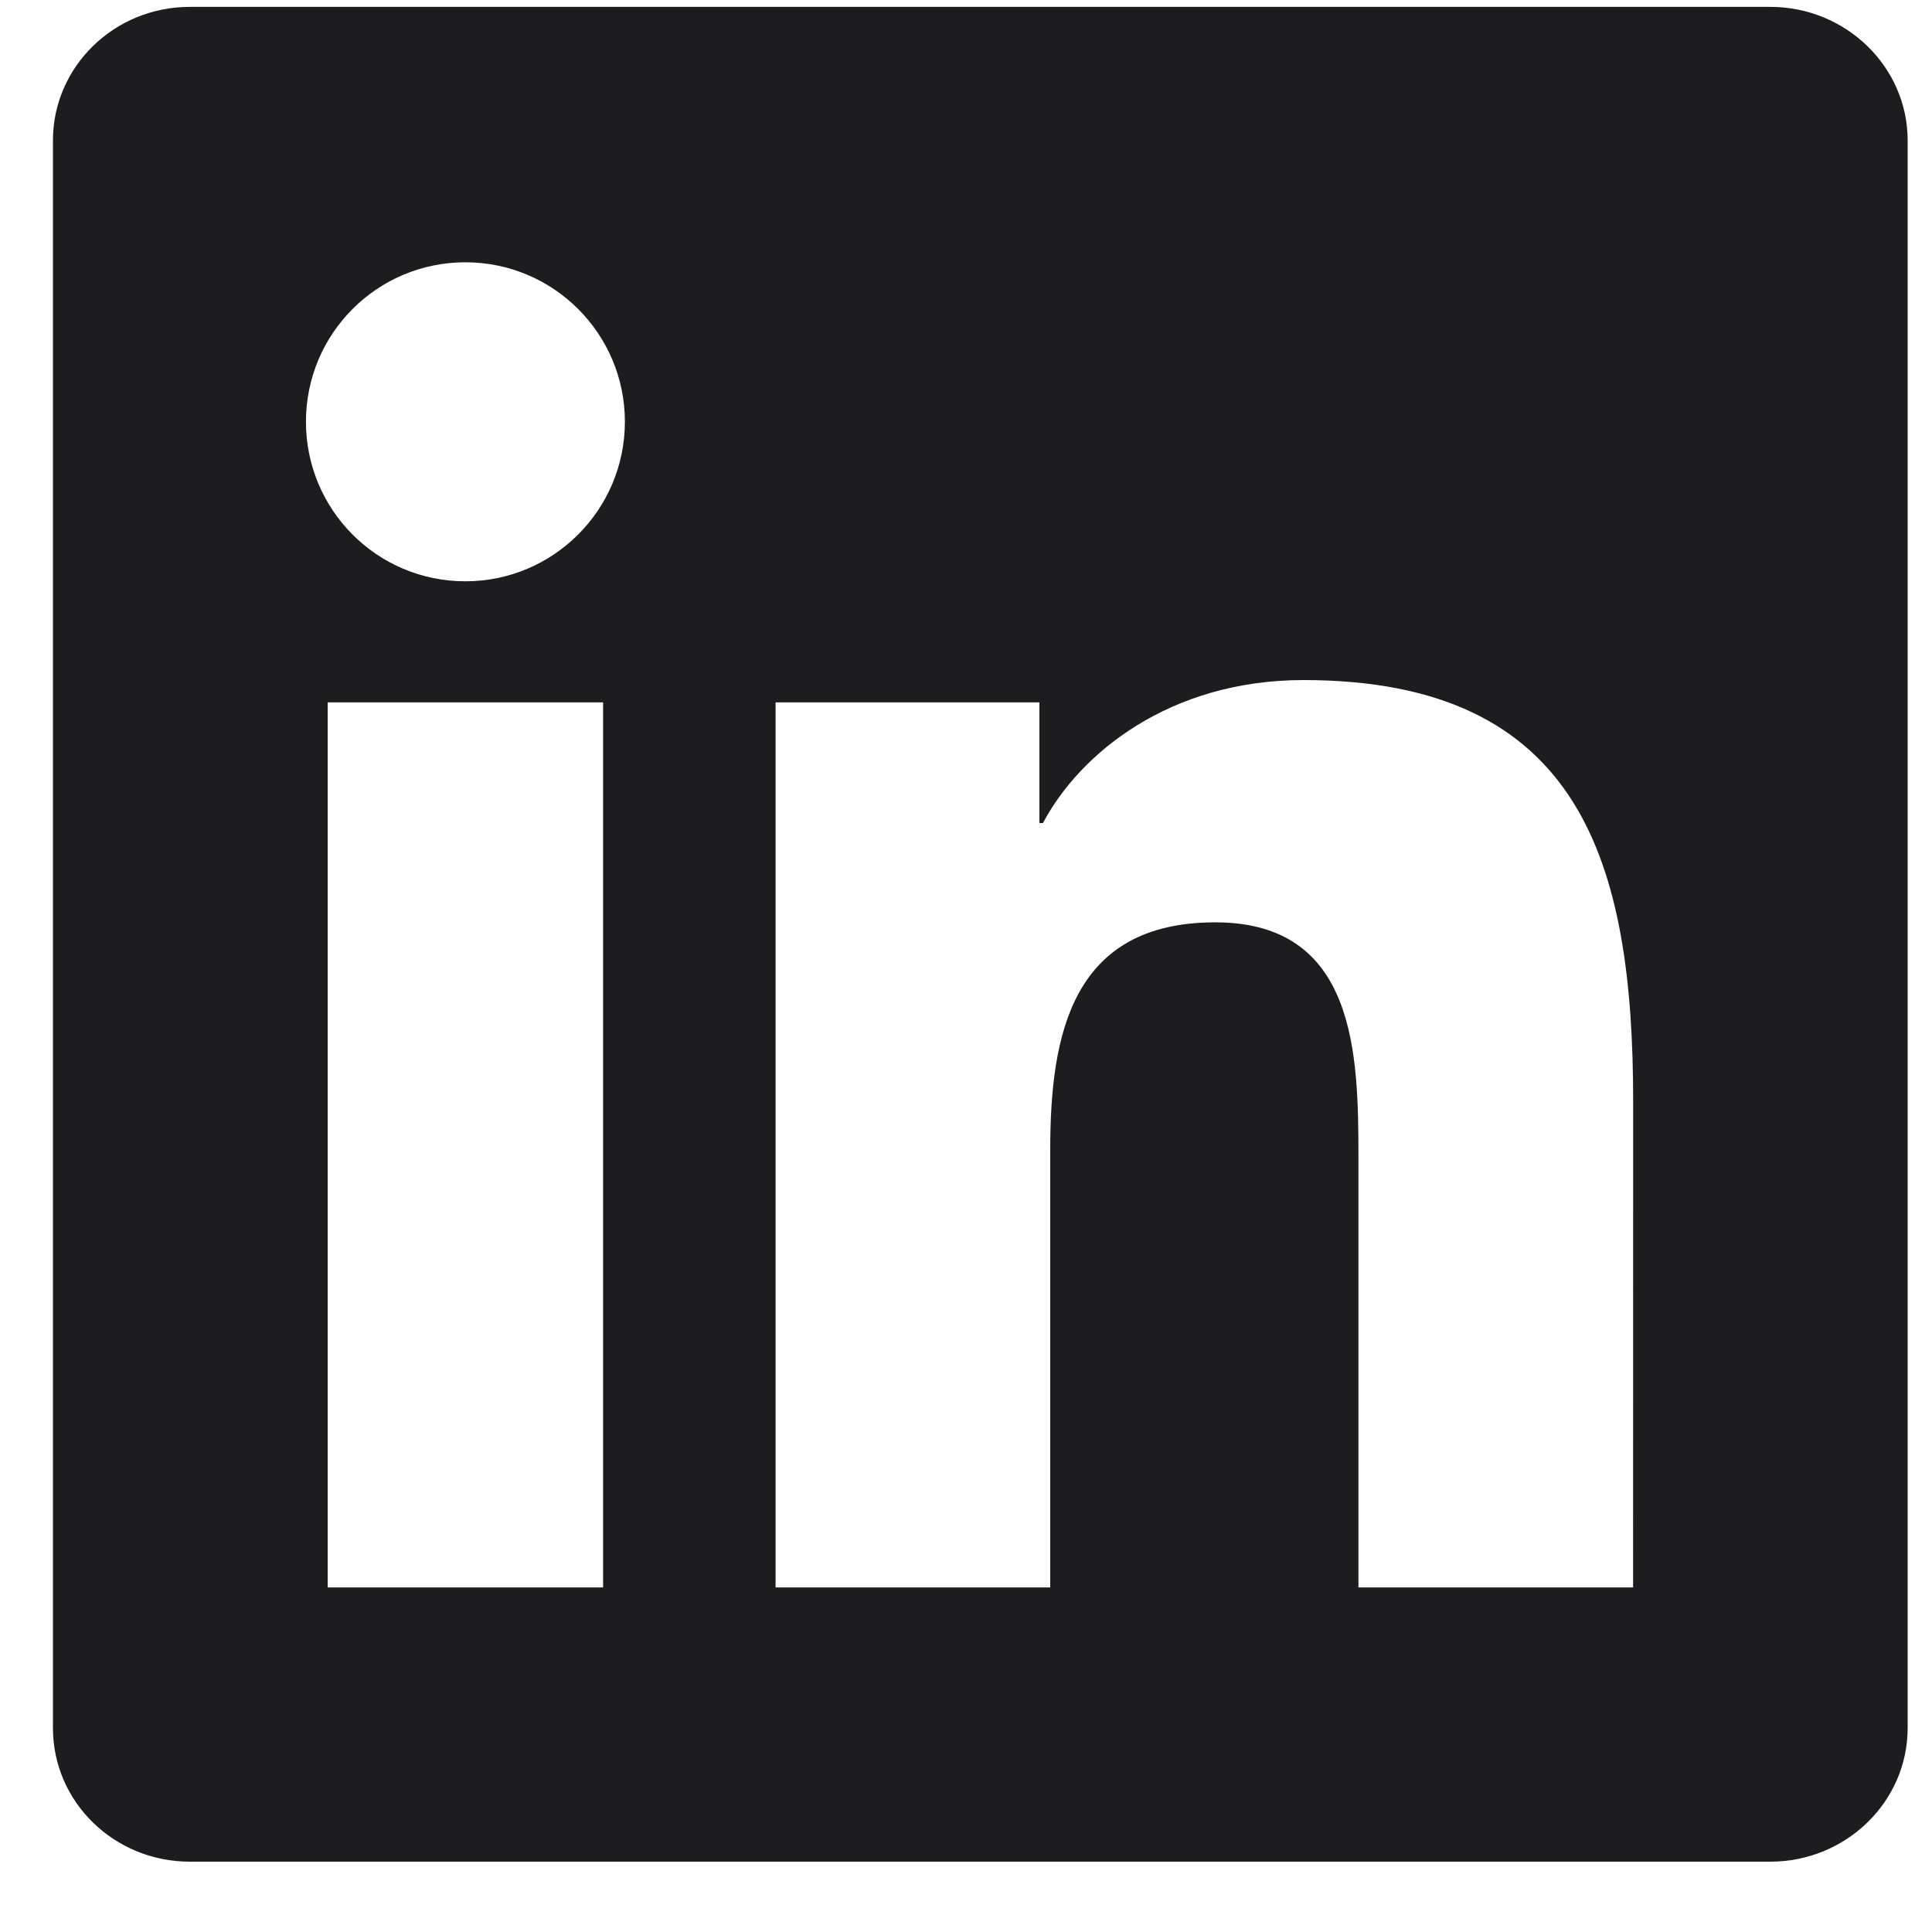 <svg width="25" height="25" viewBox="0 0 25 25" fill="none" xmlns="http://www.w3.org/2000/svg">
<path d="M21.132 20.541H17.578V14.973C17.578 13.645 17.551 11.935 15.726 11.935C13.873 11.935 13.59 13.38 13.59 14.874V20.541H10.036V9.089H13.45V10.65H13.496C13.973 9.75 15.133 8.8 16.866 8.8C20.467 8.8 21.133 11.171 21.133 14.255L21.132 20.541ZM6.022 7.522C4.878 7.522 3.959 6.596 3.959 5.457C3.959 4.319 4.879 3.394 6.022 3.394C7.162 3.394 8.086 4.319 8.086 5.457C8.086 6.596 7.161 7.522 6.022 7.522ZM7.804 20.541H4.24V9.089H7.804V20.541ZM22.91 0.089H2.456C1.477 0.089 0.685 0.863 0.685 1.818V22.36C0.685 23.317 1.477 24.09 2.456 24.09H22.907C23.885 24.09 24.685 23.317 24.685 22.36V1.818C24.685 0.863 23.885 0.089 22.907 0.089H22.91Z" fill="#1D1D1F"/>
</svg>
